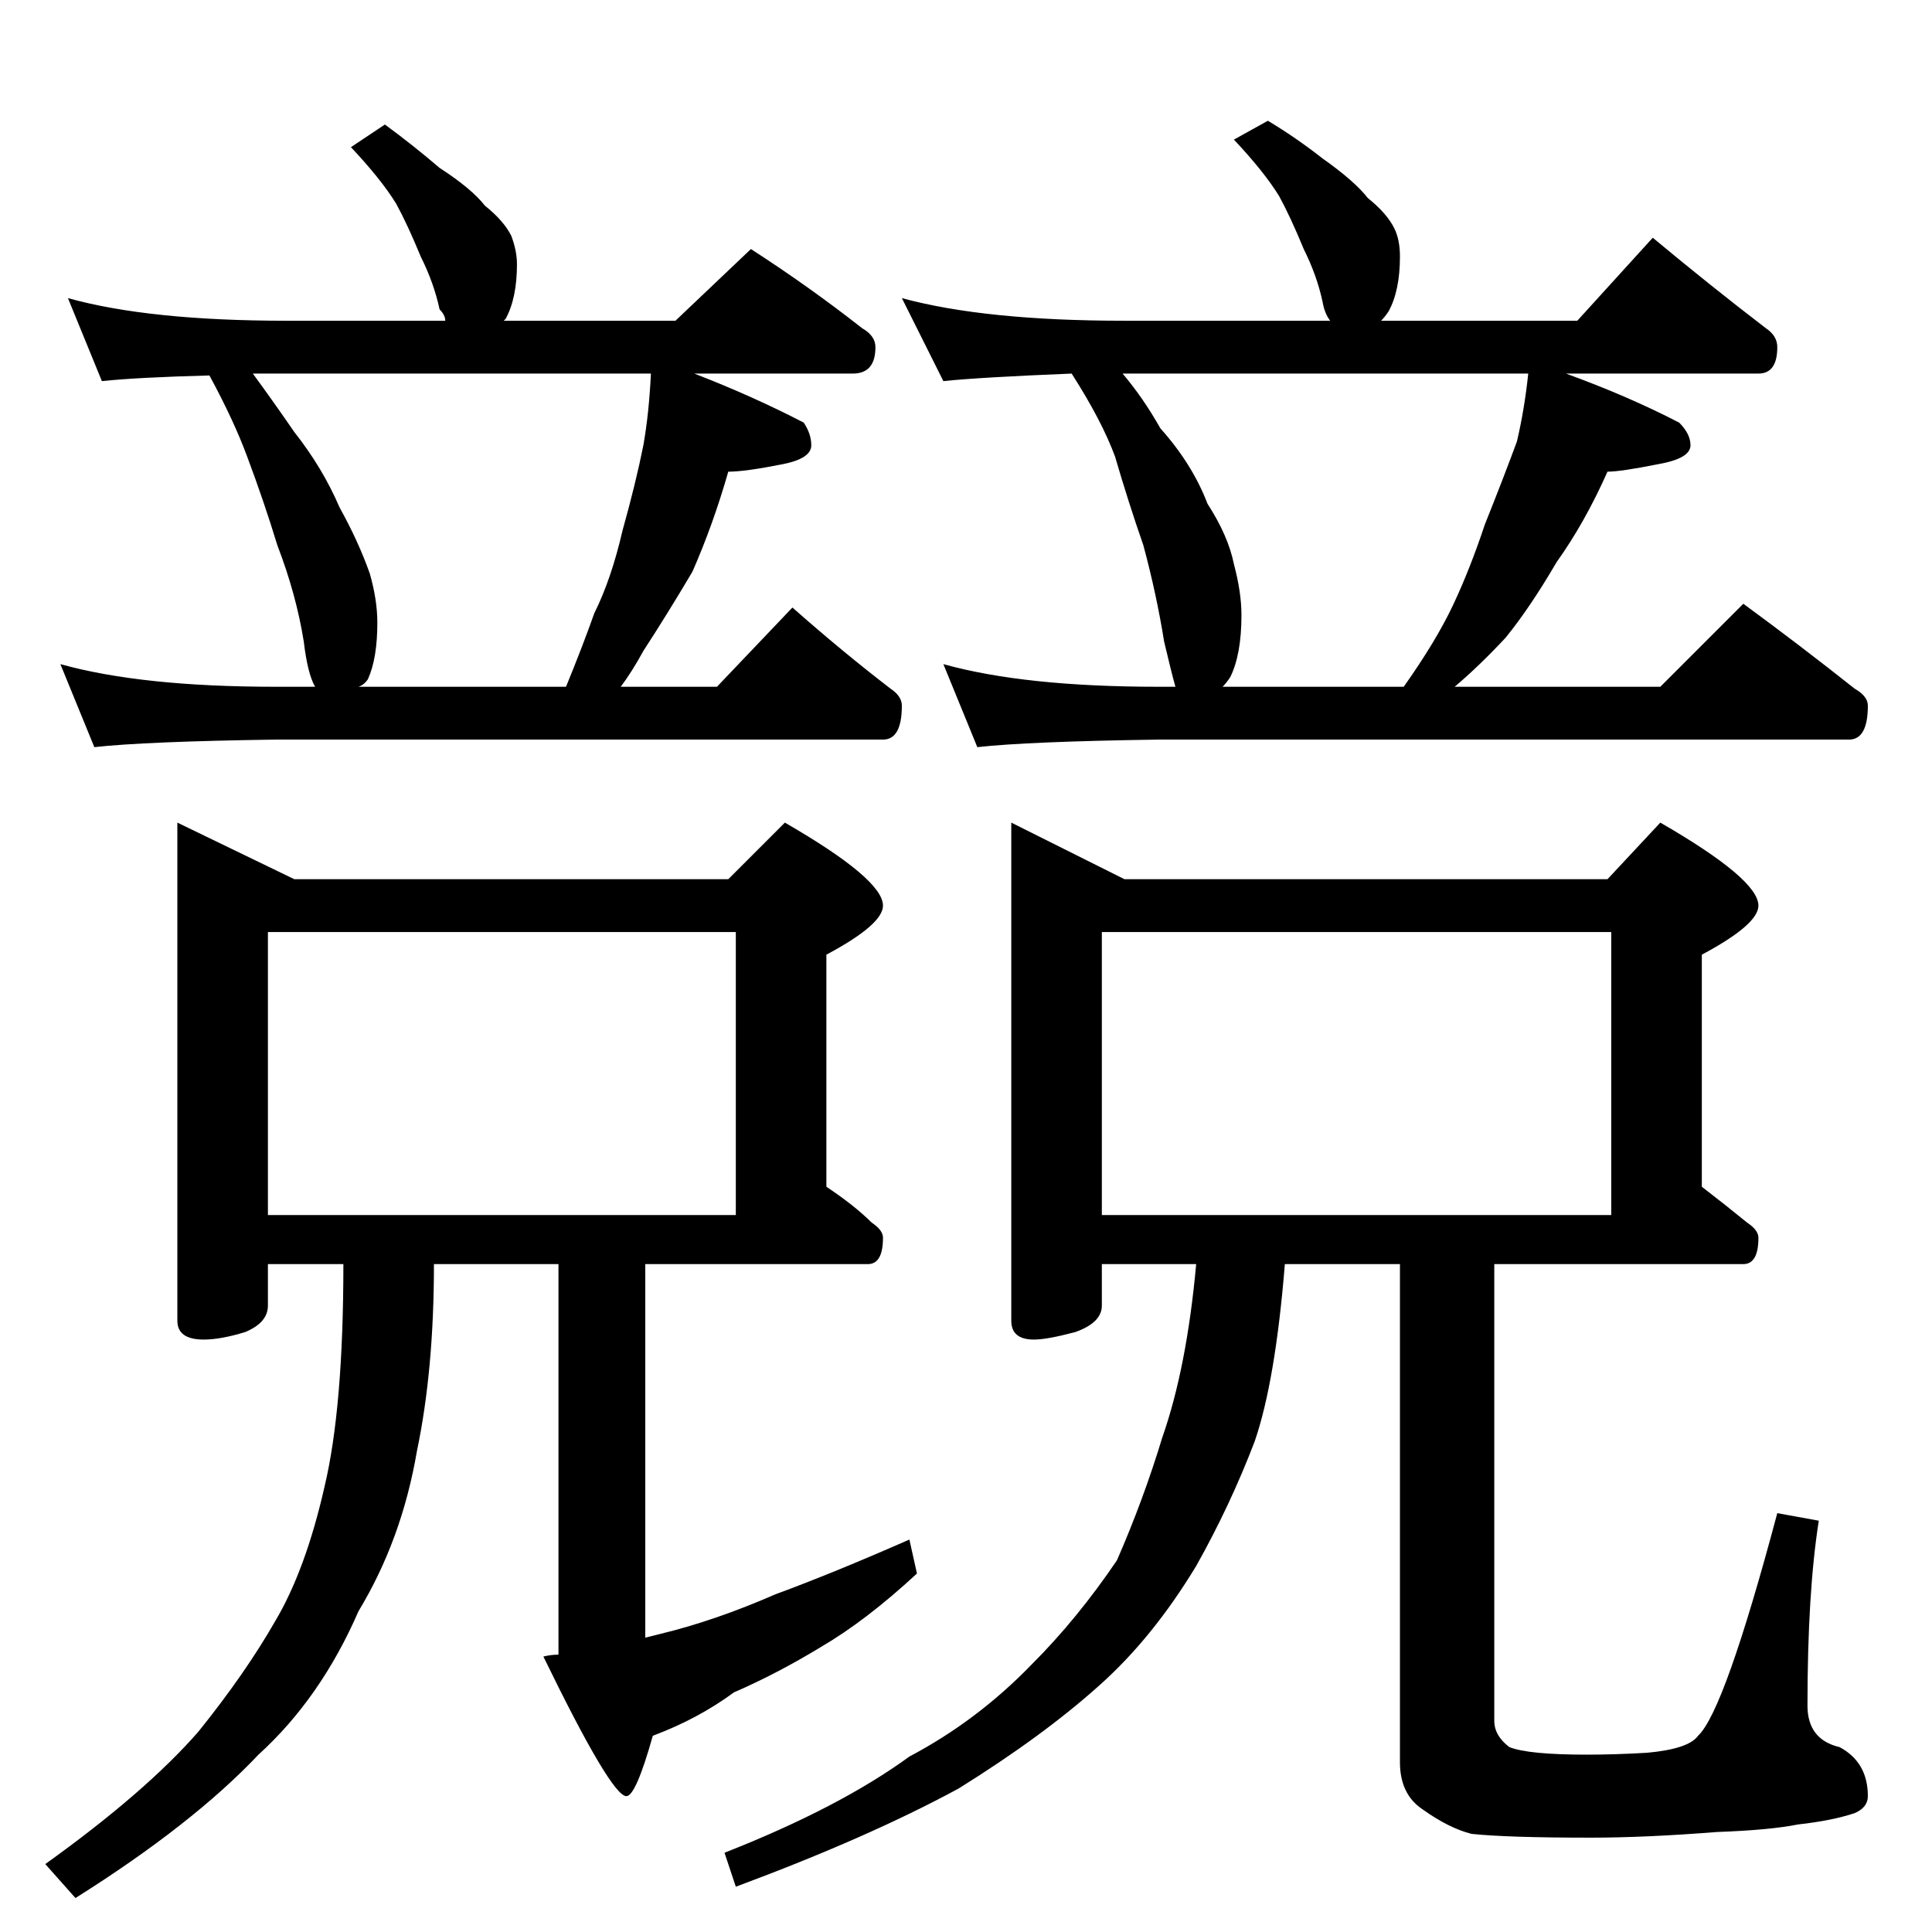 <?xml version="1.0" standalone="no"?>
<!DOCTYPE svg PUBLIC "-//W3C//DTD SVG 1.1//EN" "http://www.w3.org/Graphics/SVG/1.1/DTD/svg11.dtd" >
<svg xmlns="http://www.w3.org/2000/svg" xmlns:xlink="http://www.w3.org/1999/xlink" version="1.1" viewBox="0 -204 1024 1024">
  <g transform="matrix(1 0 0 -1 0 820)">
   <path fill="currentColor"
d="M204 958q15 -11 29 -23q17 -11 24 -20q10 -8 14 -16q3 -8 3 -15q0 -18 -6 -29l-1 -1h91l40 38q31 -20 59 -42q7 -4 7 -10q0 -14 -12 -14h-84q31 -12 58 -26q4 -6 4 -12q0 -7 -15 -10q-20 -4 -29 -4q-8 -28 -19 -53q-13 -22 -26 -42q-6 -11 -12 -19h51l40 42
q26 -23 52 -43q6 -4 6 -9q0 -18 -10 -18h-322q-69 -1 -96 -4l-18 44q43 -12 114 -12h21q-4 7 -6 24q-4 25 -14 51q-7 23 -16 47q-7 19 -20 43q-38 -1 -57 -3l-18 44q43 -12 116 -12h84q0 3 -3 6q-3 14 -10 28q-7 17 -13 28q-8 13 -24 30zM190 660h110q9 22 15 39q9 18 15 44
q7 25 11 45q3 17 4 38h-211q11 -15 22 -31q15 -19 24 -40q10 -18 16 -35q4 -14 4 -26q0 -19 -5 -30q-2 -3 -5 -4zM94 588l62 -30h230l30 30q52 -30 52 -44q0 -10 -30 -26v-123q15 -10 24 -19q6 -4 6 -8q0 -14 -8 -14h-118v-198l8 2q29 7 61 21q30 11 71 29l4 -18
q-27 -25 -51 -39q-23 -14 -46 -24q-19 -14 -43 -23q-9 -32 -14 -32q-8 0 -44 74q4 1 8 1v207h-66q0 -56 -9 -99q-8 -47 -31 -85q-20 -46 -53 -76q-35 -37 -97 -76l-16 18q53 38 81 70q25 31 41 59q16 27 26 71q10 42 10 118h-40v-22q0 -9 -12 -14q-13 -4 -22 -4
q-14 0 -14 10v264zM142 380h248v150h-248v-150zM672 960q15 -9 29 -20q17 -12 24 -21q10 -8 14 -16q3 -6 3 -15q0 -18 -6 -29q-2 -3 -4 -5h104l40 44q30 -25 60 -48q6 -4 6 -10q0 -14 -10 -14h-102q33 -12 60 -26q6 -6 6 -12q0 -7 -17 -10q-20 -4 -27 -4q-12 -27 -27 -48
q-14 -24 -27 -40q-14 -15 -27 -26h109l44 44q30 -22 59 -45q7 -4 7 -9q0 -18 -10 -18h-366q-69 -1 -96 -4l-18 44q43 -12 114 -12h9q-2 7 -6 24q-4 25 -11 51q-8 23 -15 47q-7 19 -23 44q-49 -2 -68 -4l-22 44q44 -12 118 -12h109q-3 4 -4 10q-3 14 -10 28q-7 17 -13 28
q-8 13 -24 30zM648 660h96q17 24 26 43t17 43q10 25 17 44q4 17 6 36h-215q11 -13 20 -29q17 -19 25 -40q11 -17 14 -32q4 -15 4 -27q0 -21 -6 -33q-2 -3 -4 -5zM536 588l60 -30h256l28 30q52 -30 52 -44q0 -10 -30 -26v-123q13 -10 24 -19q6 -4 6 -8q0 -14 -8 -14h-132
v-242q0 -8 8 -14q10 -4 41 -4q15 0 32 1q22 2 27 9q14 13 42 118l22 -4q-6 -38 -6 -98q0 -18 17 -22q15 -8 15 -26q0 -6 -7 -9q-12 -4 -30 -6q-15 -3 -43 -4q-38 -3 -67 -3q-44 0 -63 2q-12 3 -26 13q-12 8 -12 25v264h-61q-5 -62 -16 -94q-13 -34 -31 -66q-23 -38 -51 -63
q-30 -27 -75 -55q-48 -26 -118 -52l-6 18q61 24 98 51q36 19 65 49q24 24 45 55q14 32 24 65q13 37 18 92h-50v-22q0 -9 -14 -14q-15 -4 -22 -4q-12 0 -12 10v264zM584 380h270v150h-270v-150z" />
  </g>

</svg>

